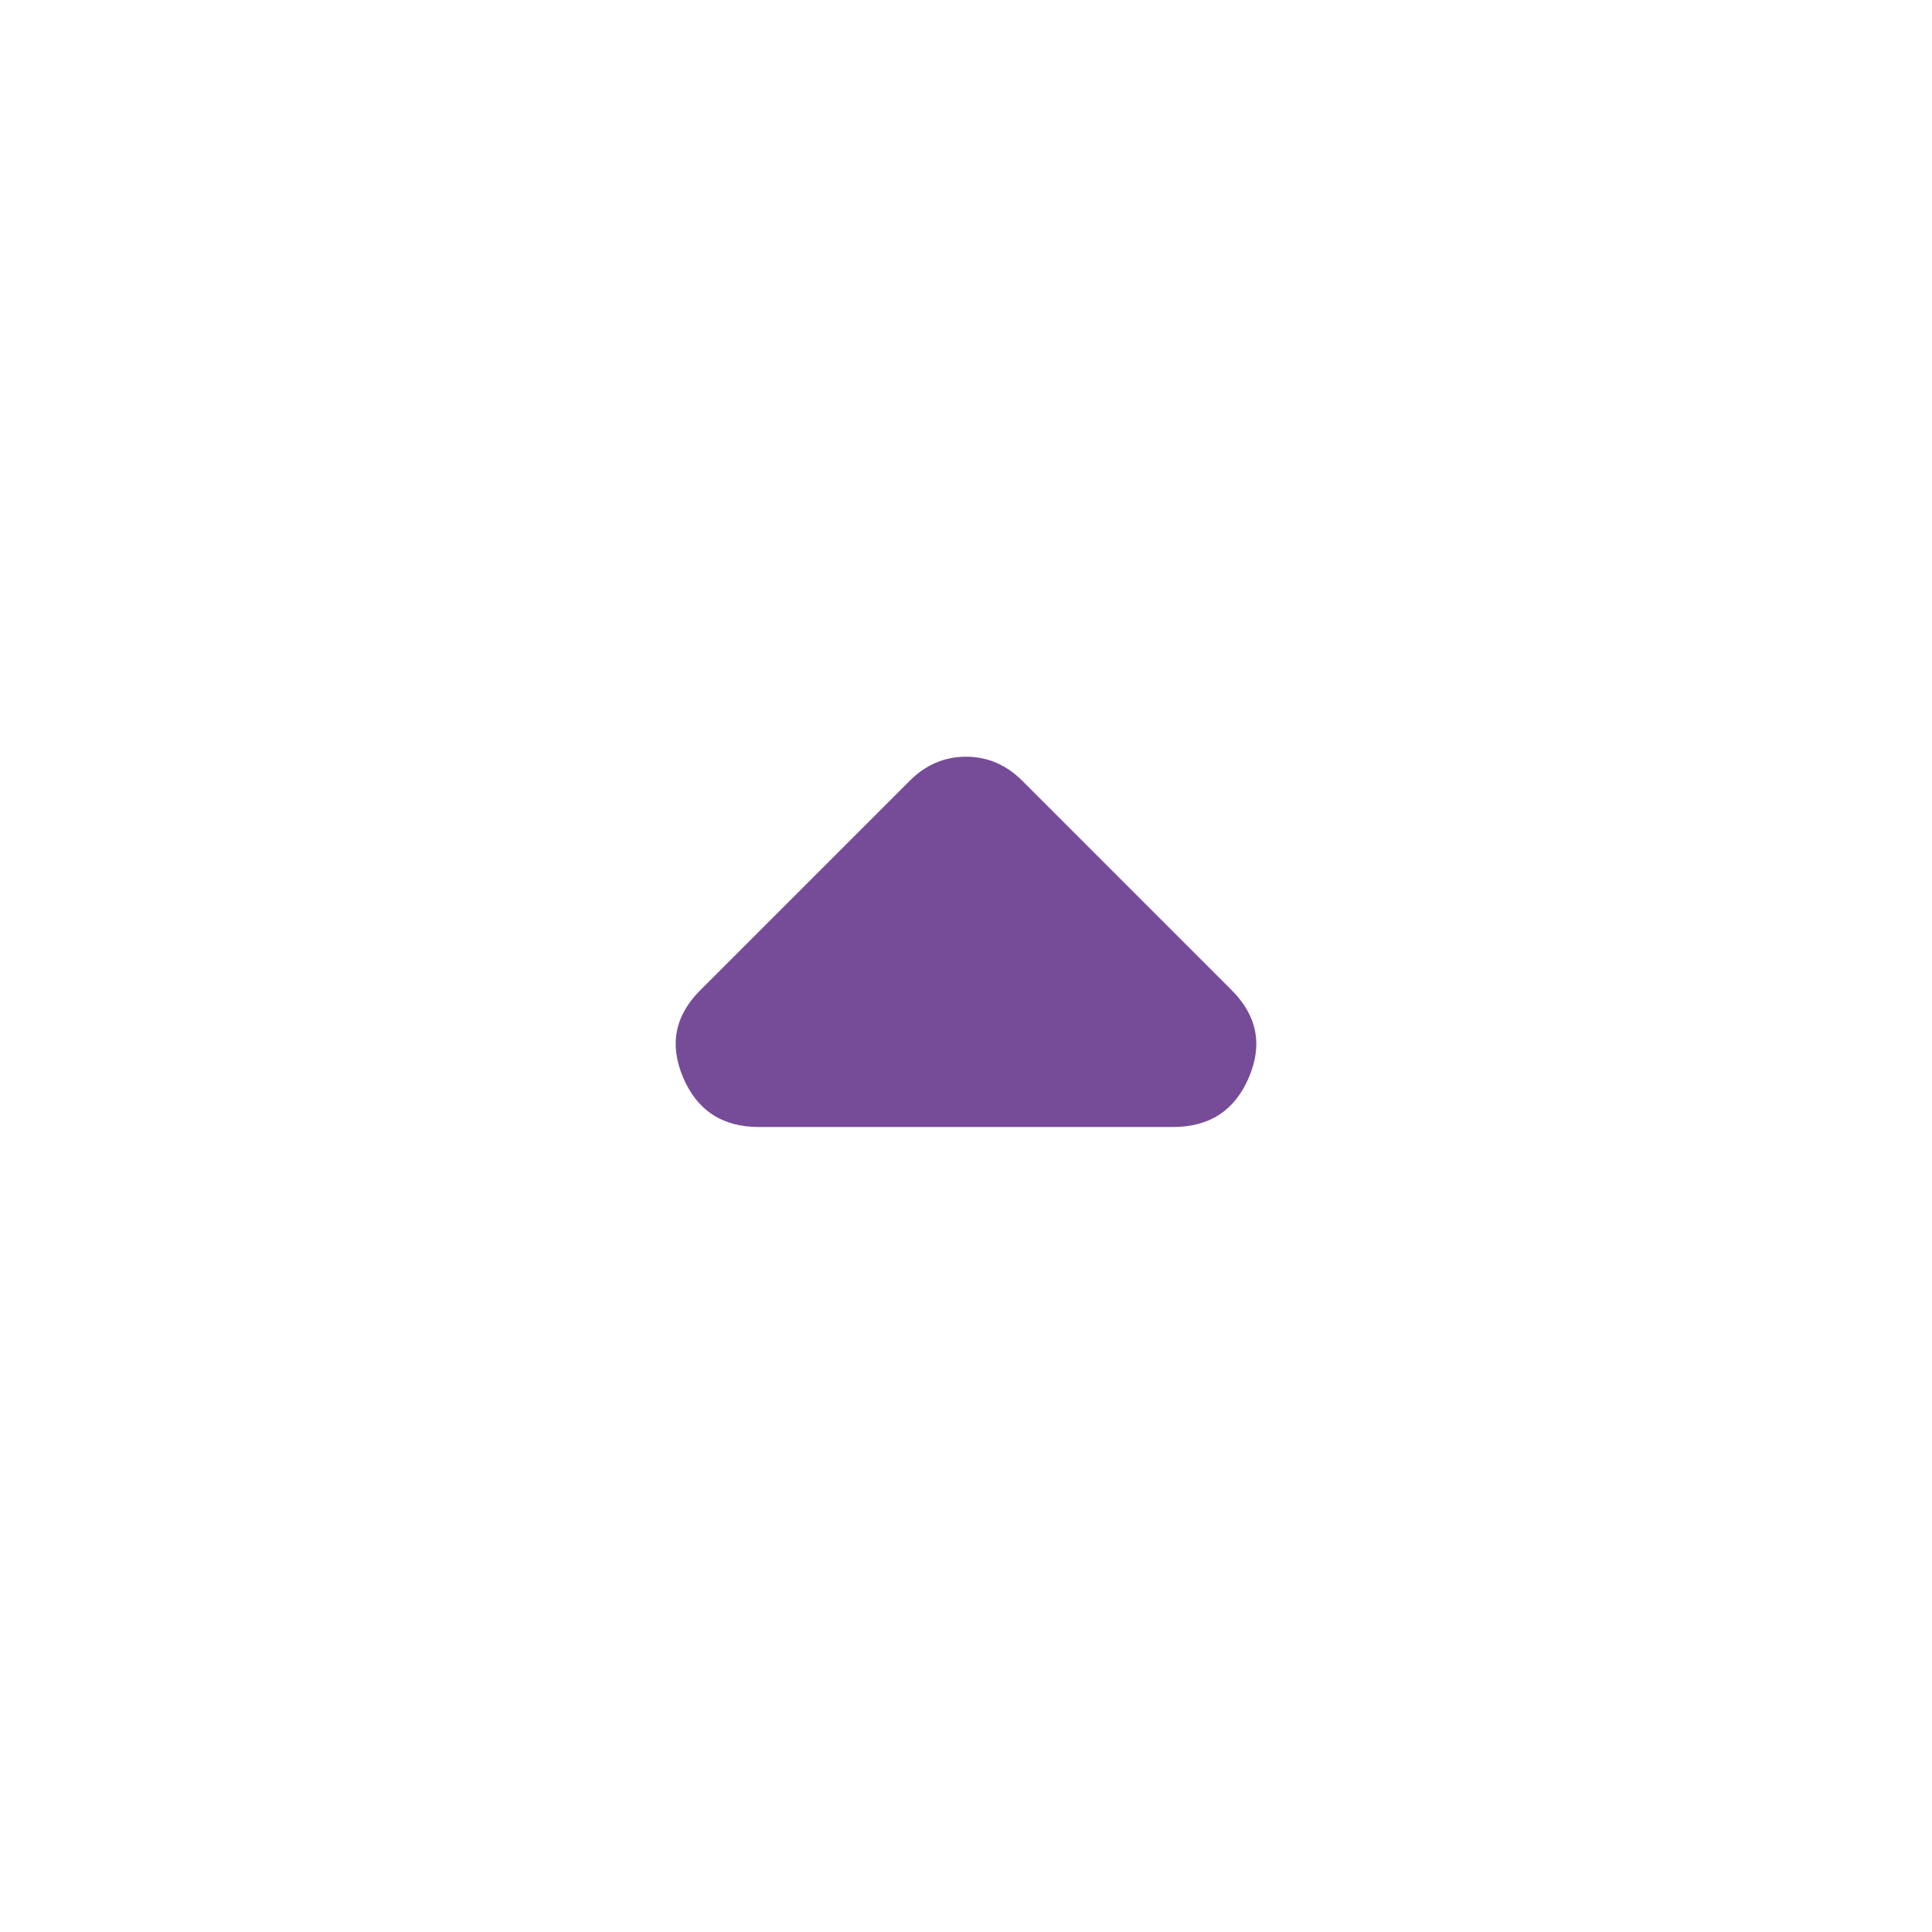 <svg xmlns="http://www.w3.org/2000/svg" width="24" height="24" viewBox="0 0 24 24" fill="none">
  <path d="M15.3 12.3C15.617 12.617 15.688 12.979 15.513 13.387C15.338 13.795 15.026 13.999 14.575 14L9.425 14C8.975 14 8.662 13.796 8.487 13.387C8.312 12.978 8.383 12.616 8.7 12.3L11.3 9.7C11.4 9.6 11.508 9.525 11.625 9.475C11.742 9.425 11.867 9.4 12 9.4C12.133 9.4 12.258 9.425 12.375 9.475C12.492 9.525 12.6 9.6 12.7 9.7L15.3 12.3Z" fill="#764C99"/>
</svg>